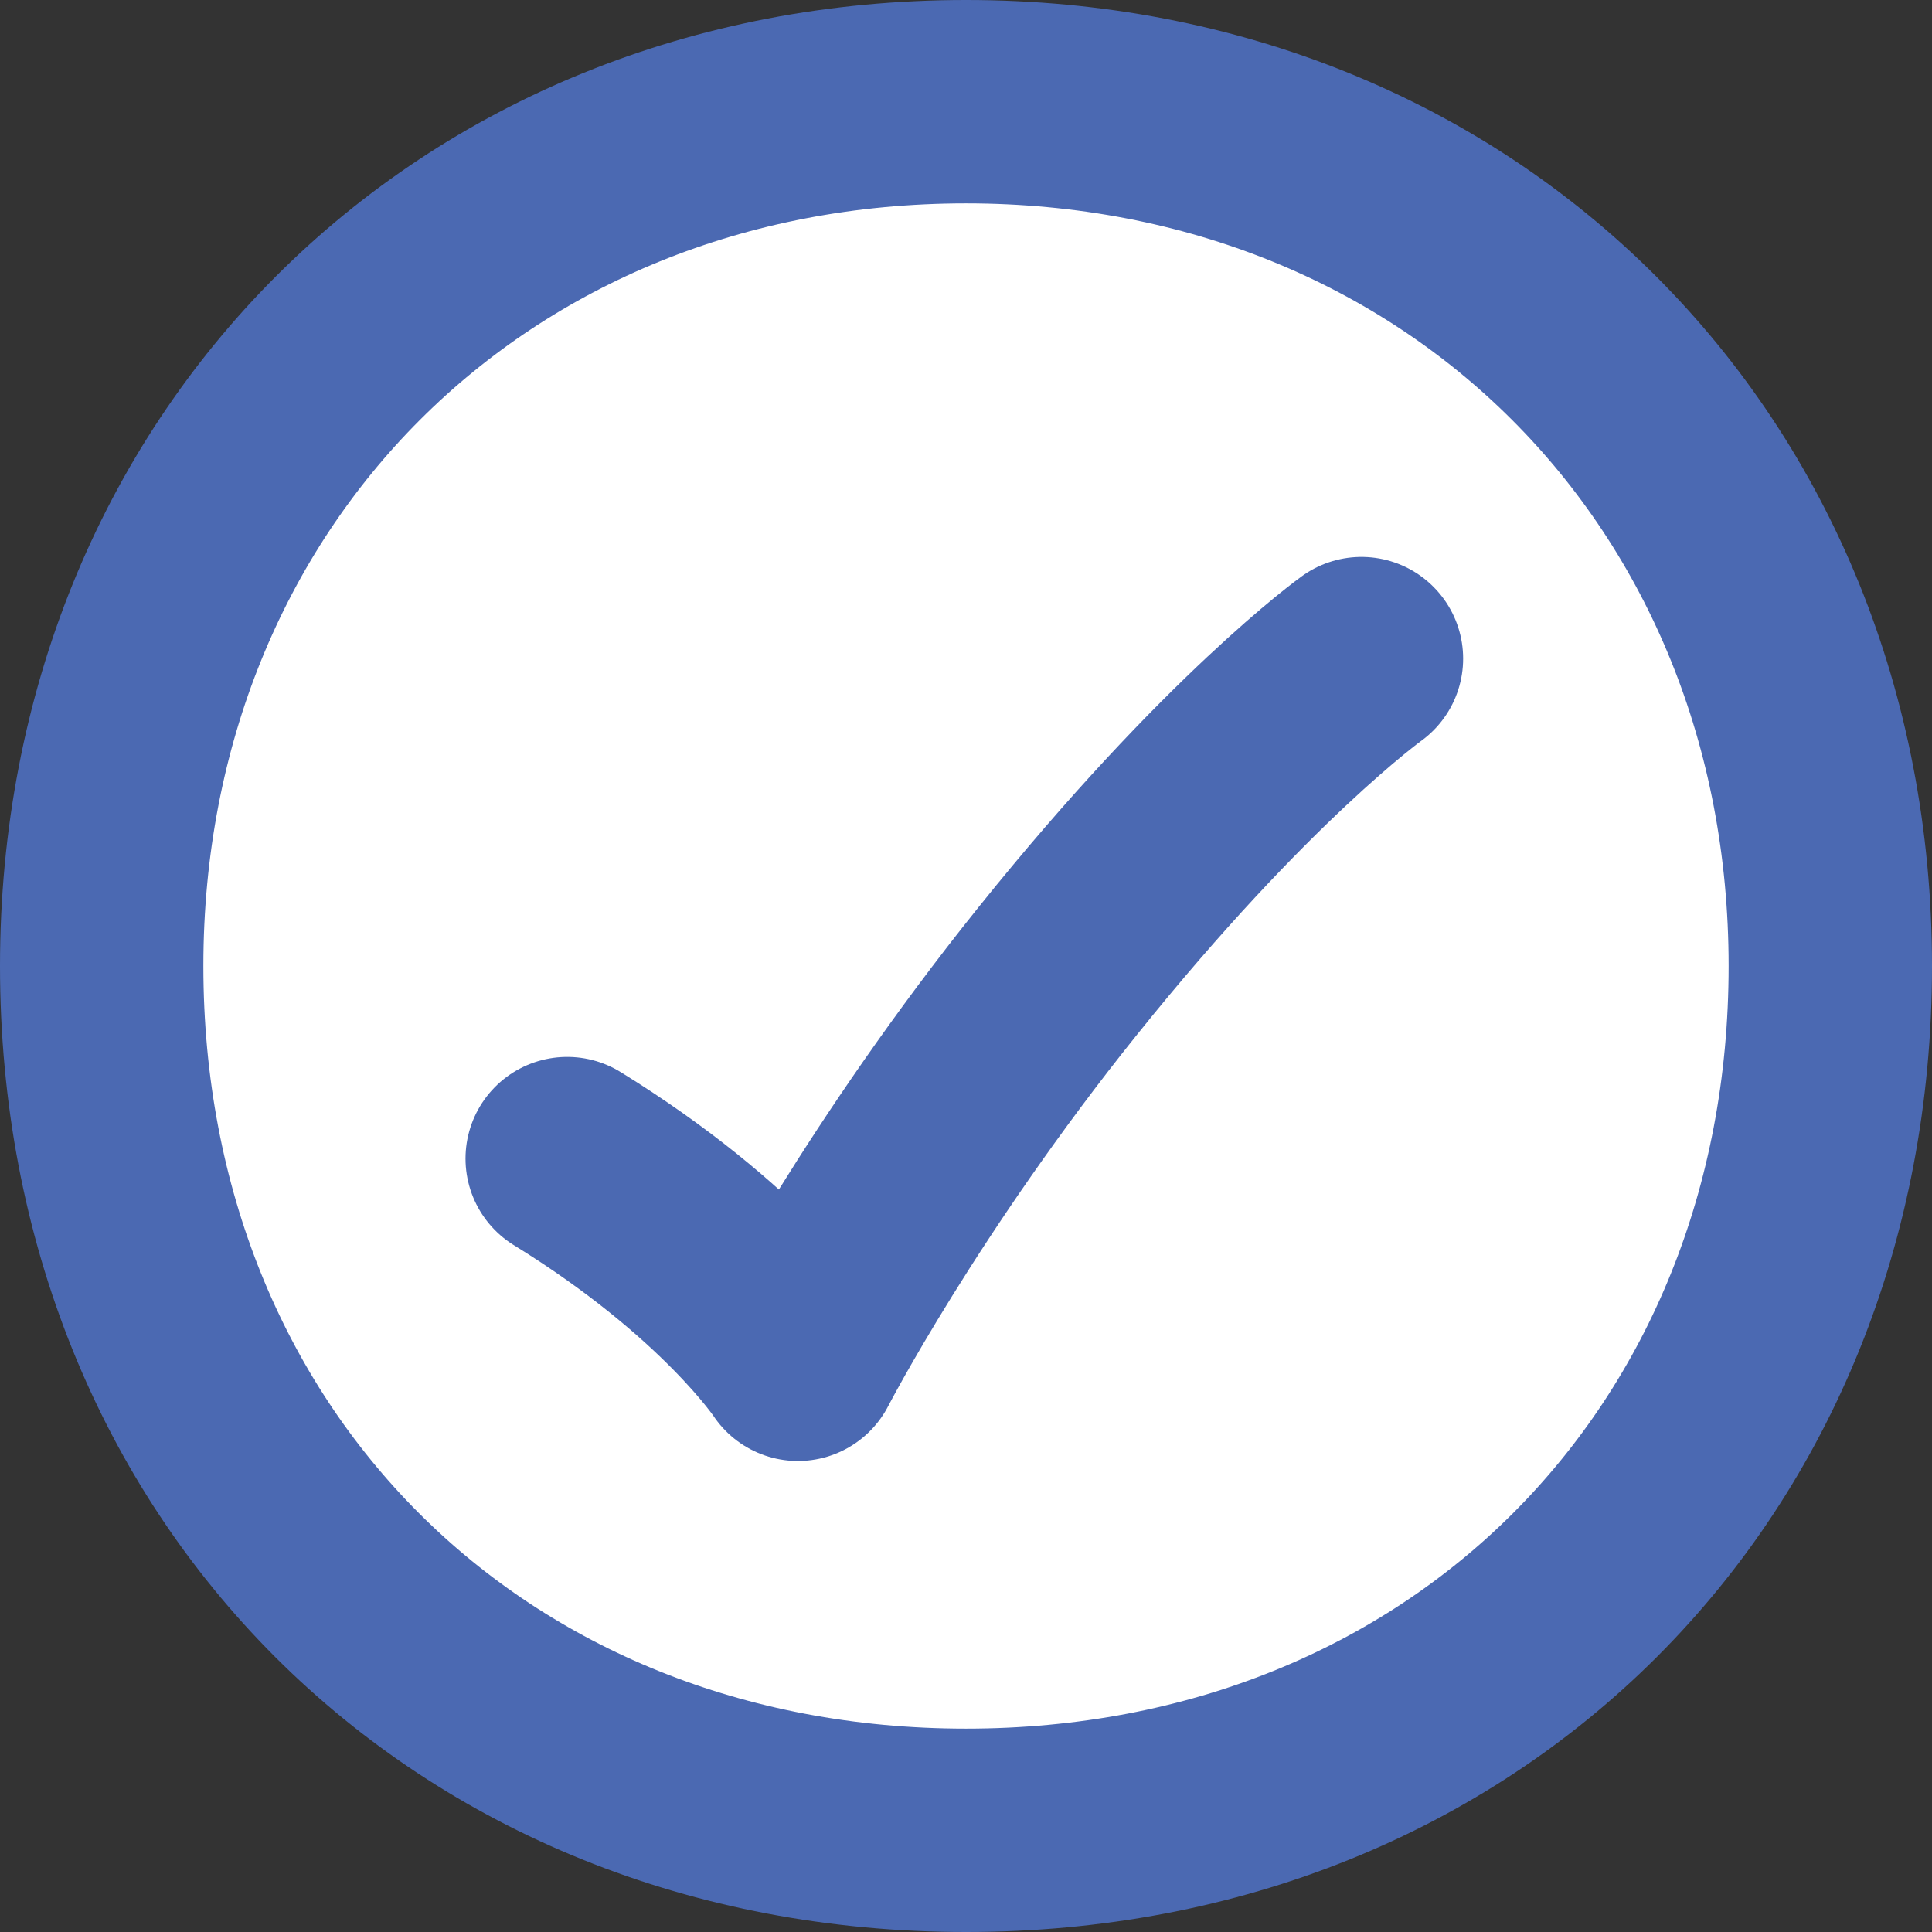 <svg width="19" height="19" viewBox="0 0 19 19" fill="none" xmlns="http://www.w3.org/2000/svg">
<rect x="0" y="0" width="19" height="19" fill="#333333" stroke="none"/>
<g clip-path="url(#clip0_1579_2355)">
<path d="M9.5 1C14.373 1 18 4.627 18 9.5C18 14.4 14.4 18 9.5 18C4.6 18 1 14.4 1 9.5C1 4.627 4.627 1 9.5 1Z" fill="white" stroke="#4B69B2" stroke-width="2" stroke-linecap="round" stroke-linejoin="round"/>
<path d="M5.578 11.394C7.205 12.397 7.847 13.368 7.847 13.368C7.847 13.368 8.771 11.58 10.403 9.548C12.16 7.358 13.389 6.477 13.389 6.477" stroke="#4B69B2" stroke-width="2" stroke-linecap="round" stroke-linejoin="round"/>
</g>
<defs>
<clipPath id="clip0_1579_2355">
<rect width="19" height="19" fill="white"/>
</clipPath>
</defs>
</svg>
